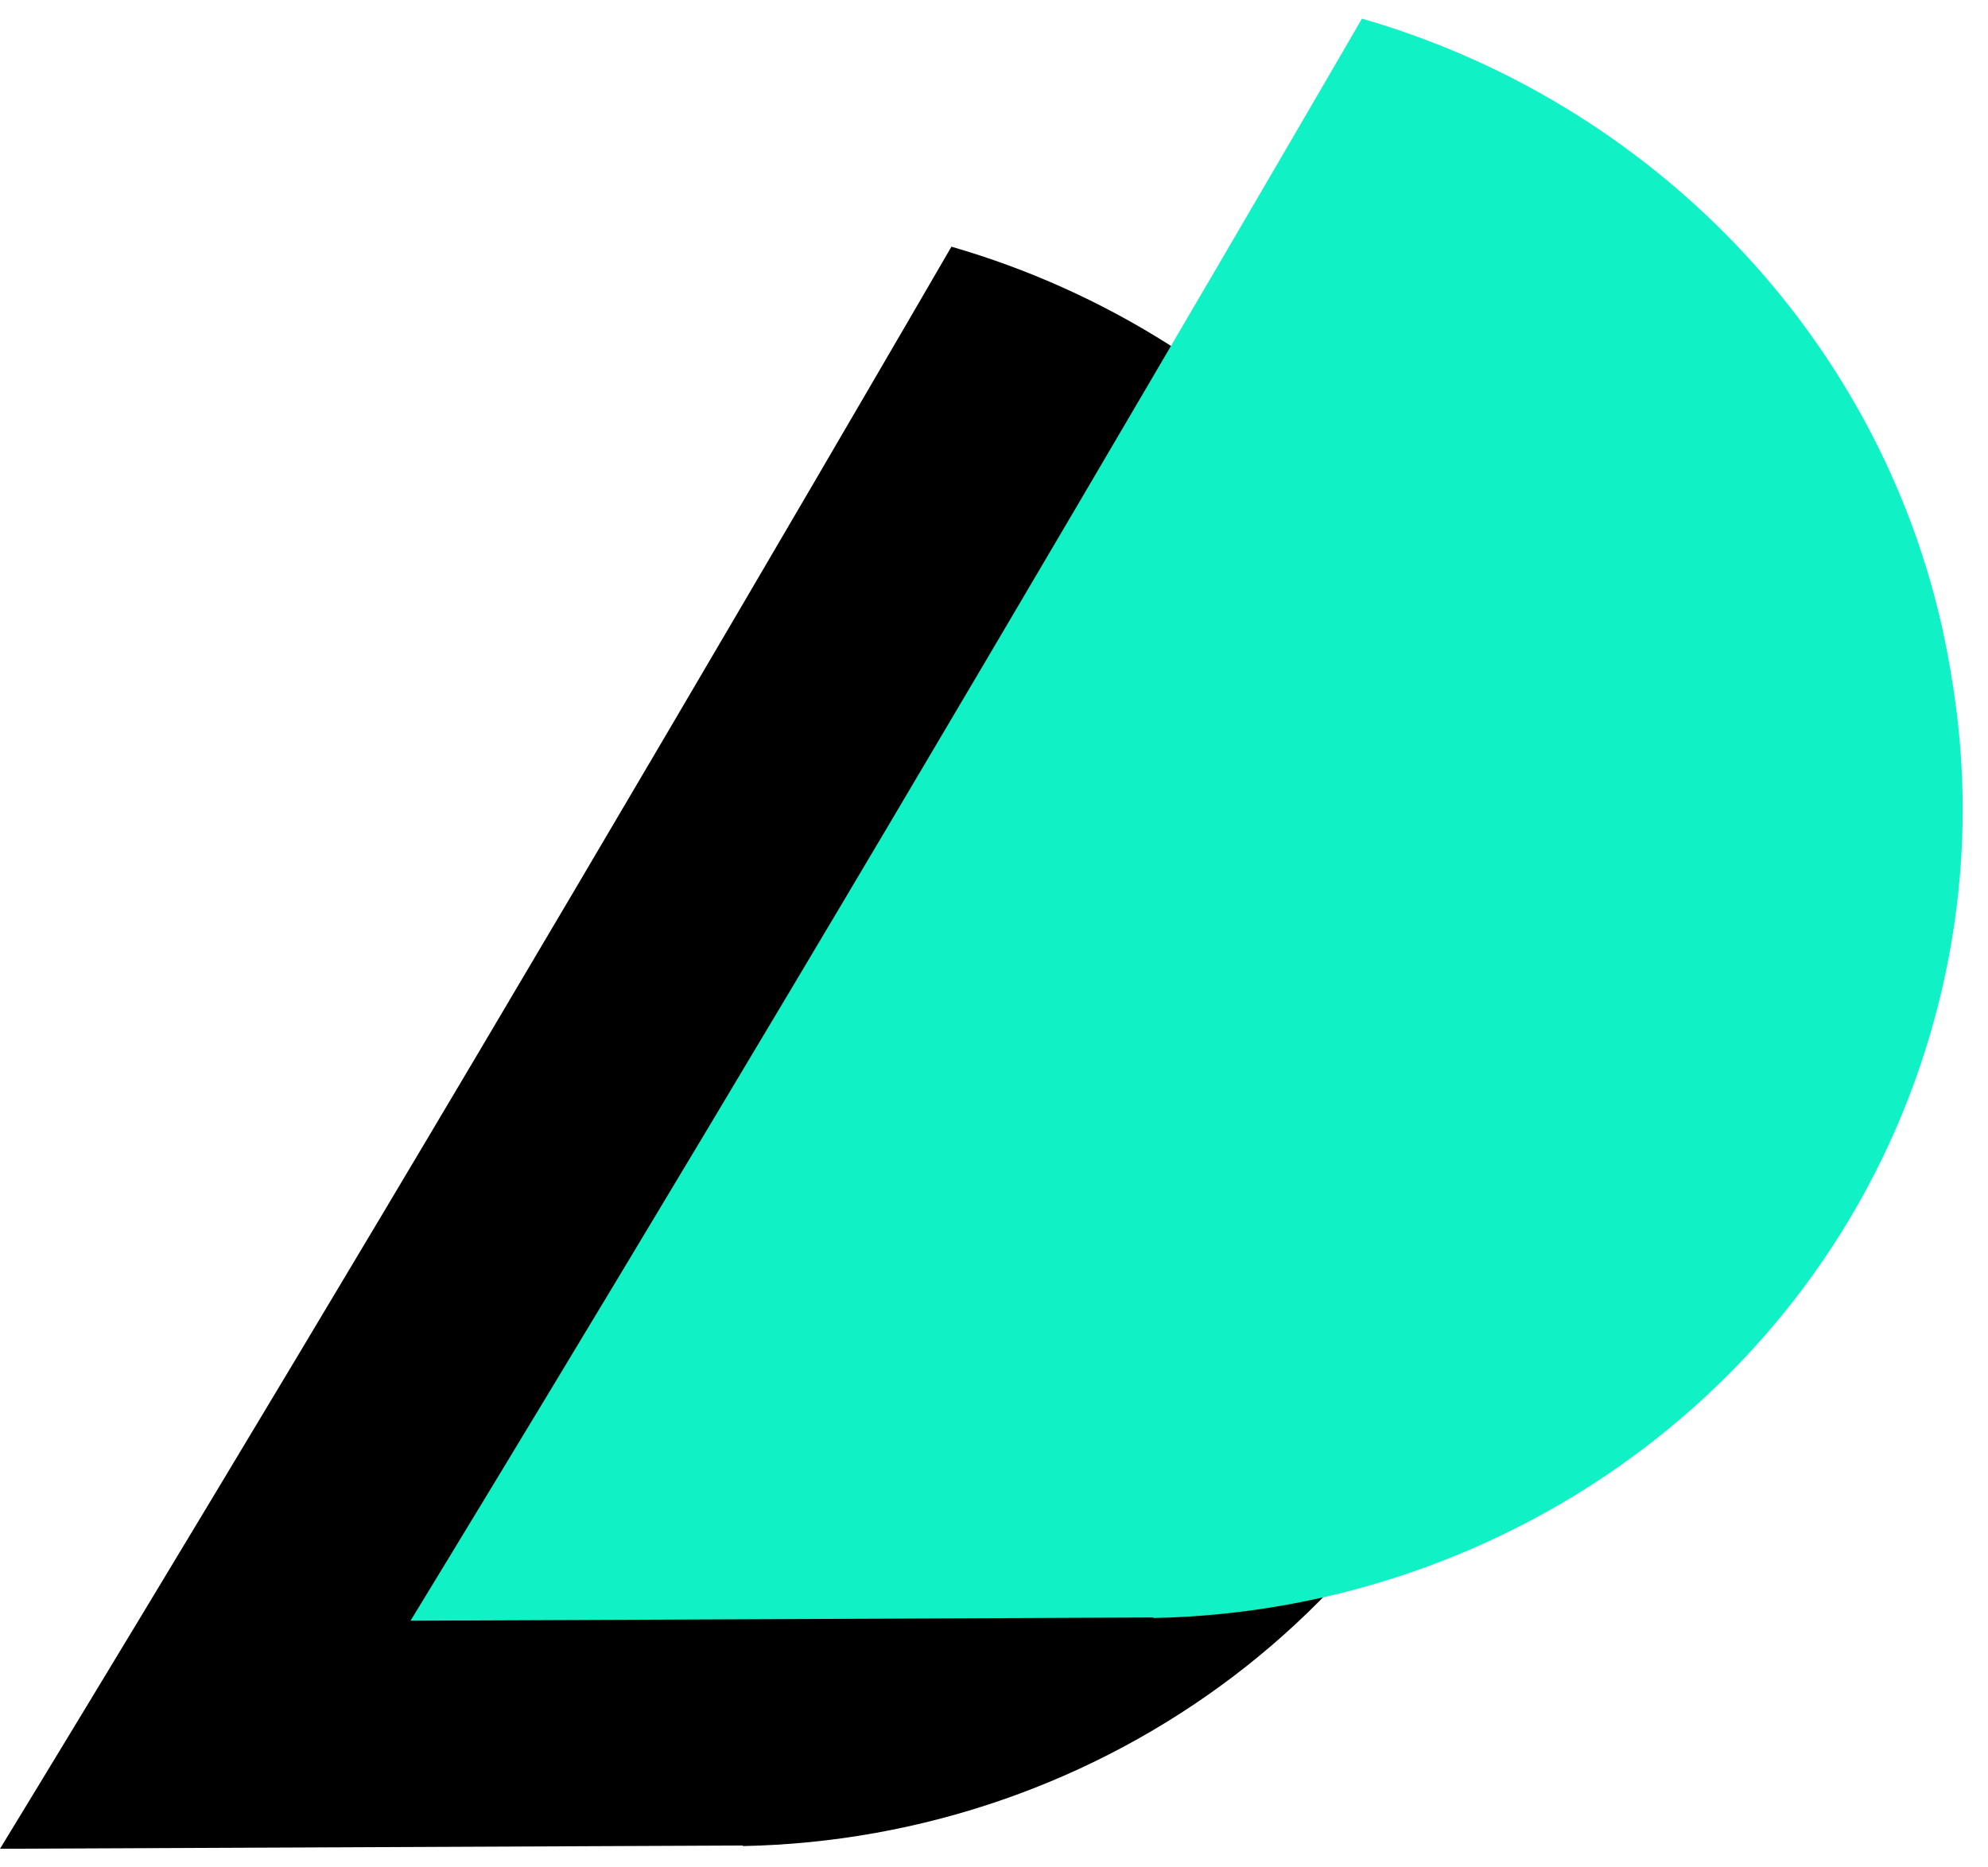<svg width="33" height="31" viewBox="0 0 33 31" fill="none" xmlns="http://www.w3.org/2000/svg">
<path d="M15.793 4.095V4.096C15.776 4.125 12.296 10.129 7.951 17.46C3.595 24.808 0 30.691 0 30.691L12.332 30.637L12.332 30.636L12.33 30.646C18.317 30.53 23.718 26.593 25.312 20.645C25.81 18.786 25.885 16.914 25.596 15.126C24.804 9.858 20.915 5.575 15.793 4.095Z" fill="black"/>
<path d="M22.608 0.309V0.31C22.591 0.339 19.11 6.343 14.765 13.674C10.41 21.022 6.815 26.905 6.815 26.905L19.146 26.851L19.147 26.851L19.144 26.86C25.132 26.744 30.533 22.808 32.127 16.859C32.625 15 32.7 13.128 32.411 11.34C31.619 6.072 27.73 1.789 22.608 0.309Z" fill="#10F2C5"/>
</svg>
